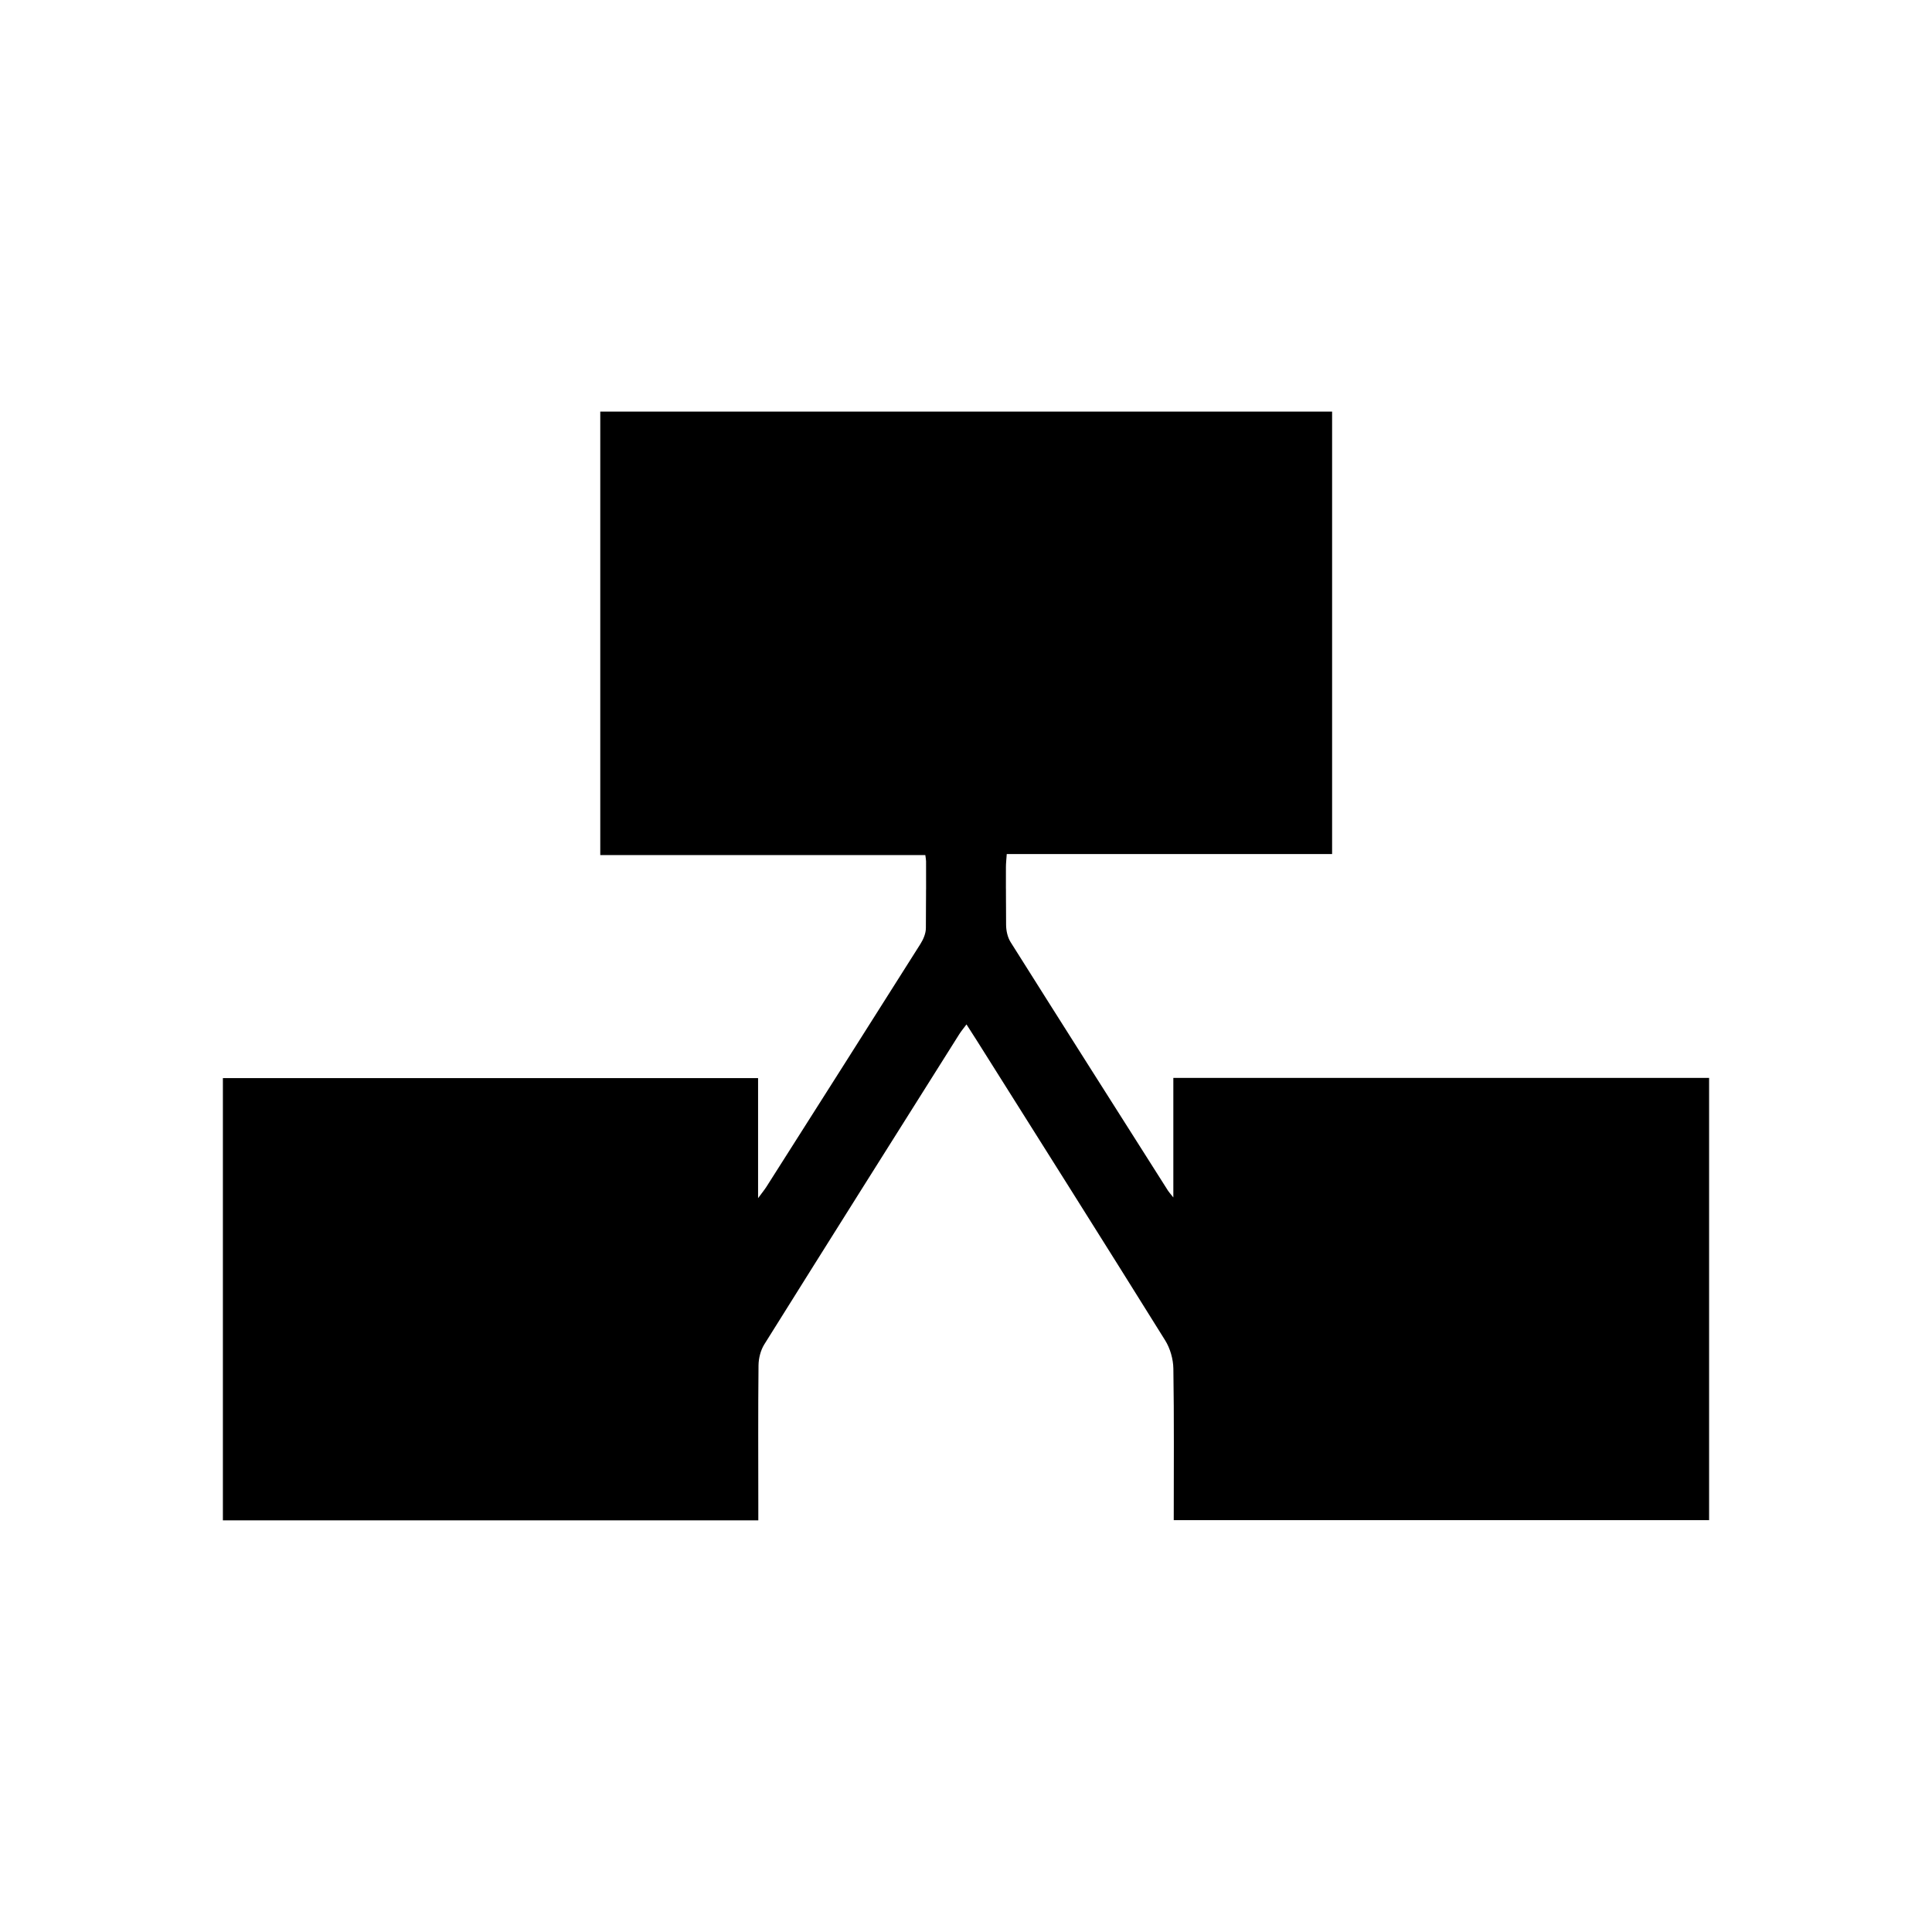<?xml version="1.0" encoding="utf-8"?>
<!-- Generator: Adobe Illustrator 16.0.0, SVG Export Plug-In . SVG Version: 6.00 Build 0)  -->
<!DOCTYPE svg PUBLIC "-//W3C//DTD SVG 1.1//EN" "http://www.w3.org/Graphics/SVG/1.1/DTD/svg11.dtd">
<svg version="1.1" id="Layer_1" xmlns="http://www.w3.org/2000/svg" xmlns:xlink="http://www.w3.org/1999/xlink" x="0px" y="0px"
	 width="512px" height="512px" viewBox="0 0 512 512" enable-background="new 0 0 512 512" xml:space="preserve">
<g>
	<path fill-rule="evenodd" clip-rule="evenodd" d="M311.054,402.857c0-13.564,0.112-26.863-0.099-40.155
		c-0.04-2.523-0.84-5.352-2.172-7.489c-16.552-26.558-33.267-53.014-49.94-79.494c-0.811-1.288-1.641-2.563-2.714-4.239
		c-0.766,1.032-1.406,1.788-1.929,2.617c-17.244,27.374-34.501,54.739-51.65,82.172c-0.984,1.574-1.515,3.692-1.535,5.565
		c-0.129,12.244-0.059,24.489-0.055,36.734c0.001,1.383,0,2.766,0,4.348c-40.806,0-101.234,0-141.892,0c0-39.125,0-78.031,0-117.205
		c40.537,0,100.962,0,141.831,0c0,10.281,0,20.531,0,31.817c1.172-1.589,1.736-2.266,2.205-3.004
		c13.628-21.449,27.26-42.895,40.83-64.382c0.771-1.223,1.43-2.78,1.434-4.185c0.083-25.902,0.059,8.194,0.049-17.708
		c0-0.449-0.104-0.897-0.195-1.639c-28.662,0-57.222,0-86.144,0c0-39.291,0-78.273,0-117.527c64.577,0,129.13,0,193.943,0
		c0,39.016,0,77.922,0,117.256c-28.711,0-57.354,0-86.223,0c-0.093,1.429-0.216,2.45-0.217,3.472
		c-0.01,25.077-0.029-9.844,0.043,15.234c0.004,1.55,0.375,3.324,1.185,4.61c13.851,22.002,27.798,43.946,41.729,65.897
		c0.241,0.381,0.559,0.714,1.409,1.786c0-11.012,0-21.246,0-31.684c40.896,0,101.325,0,141.983,0c0,39.106,0,78.014,0,117.201
		C412.395,402.857,351.97,402.857,311.054,402.857z"/>
</g>
</svg>
